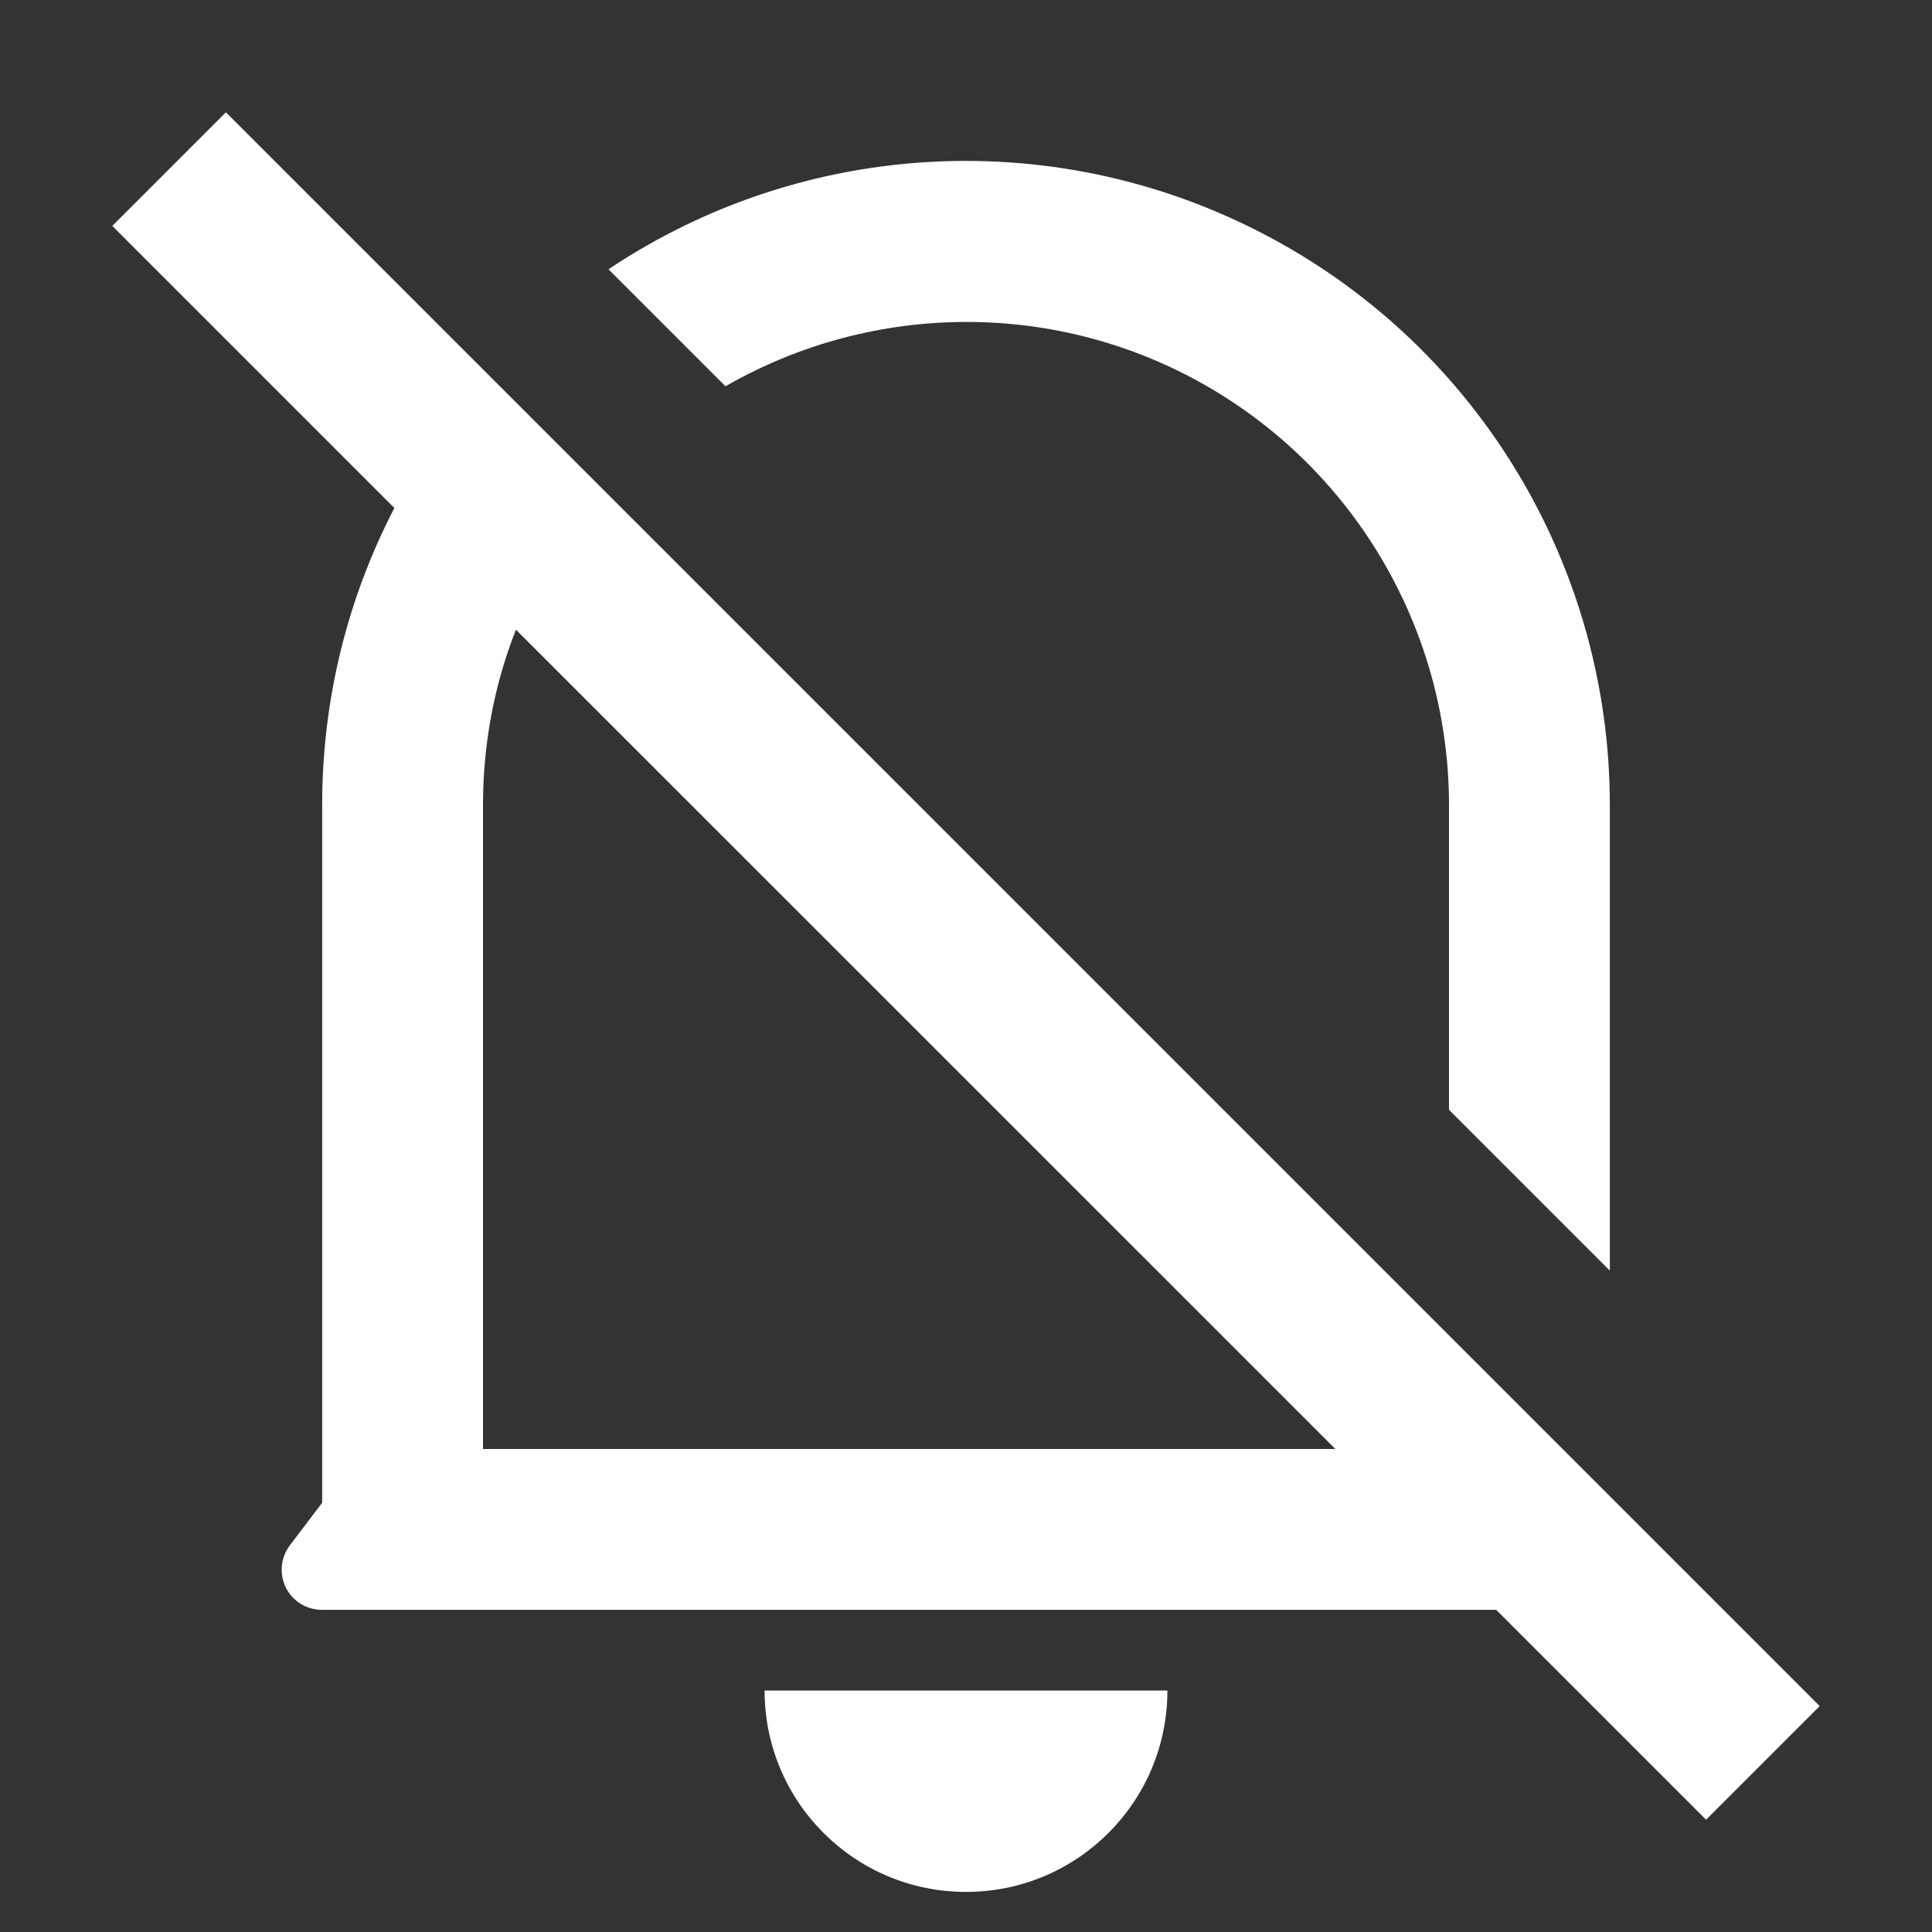 <?xml version="1.0" encoding="UTF-8"?>
<svg xmlns="http://www.w3.org/2000/svg" xmlns:xlink="http://www.w3.org/1999/xlink" width="16" height="16" viewBox="0 0 16 16" version="1.1">
<rect x="0" y="0" width="16" height="16" fill="#333333" stroke="none"/>
<g id="surface1">
<path style=" stroke:none;fill-rule:nonzero;fill:rgb(100%,100%,100%);fill-opacity:1;" d="M 12.391 13.332 L 2.668 13.332 C 2.539 13.332 2.426 13.262 2.367 13.148 C 2.312 13.035 2.324 12.902 2.398 12.801 L 2.668 12.445 L 2.668 6.668 C 2.668 5.781 2.883 4.945 3.266 4.207 L 0.93 1.871 L 1.871 0.93 L 15.07 14.129 L 14.129 15.07 Z M 4.273 5.215 C 4.09 5.676 4 6.172 4 6.668 L 4 12 L 11.059 12 Z M 13.332 10.523 L 12 9.191 L 12 6.668 C 12 5.238 11.238 3.918 10.004 3.203 C 8.77 2.488 7.246 2.488 6.008 3.199 L 5.039 2.23 C 6.676 1.137 8.781 1.035 10.516 1.965 C 12.25 2.891 13.332 4.699 13.332 6.668 Z M 6.332 14 L 9.668 14 C 9.668 14.922 8.922 15.668 8 15.668 C 7.078 15.668 6.332 14.922 6.332 14 Z M 6.332 14 "/>
</g>
</svg>
